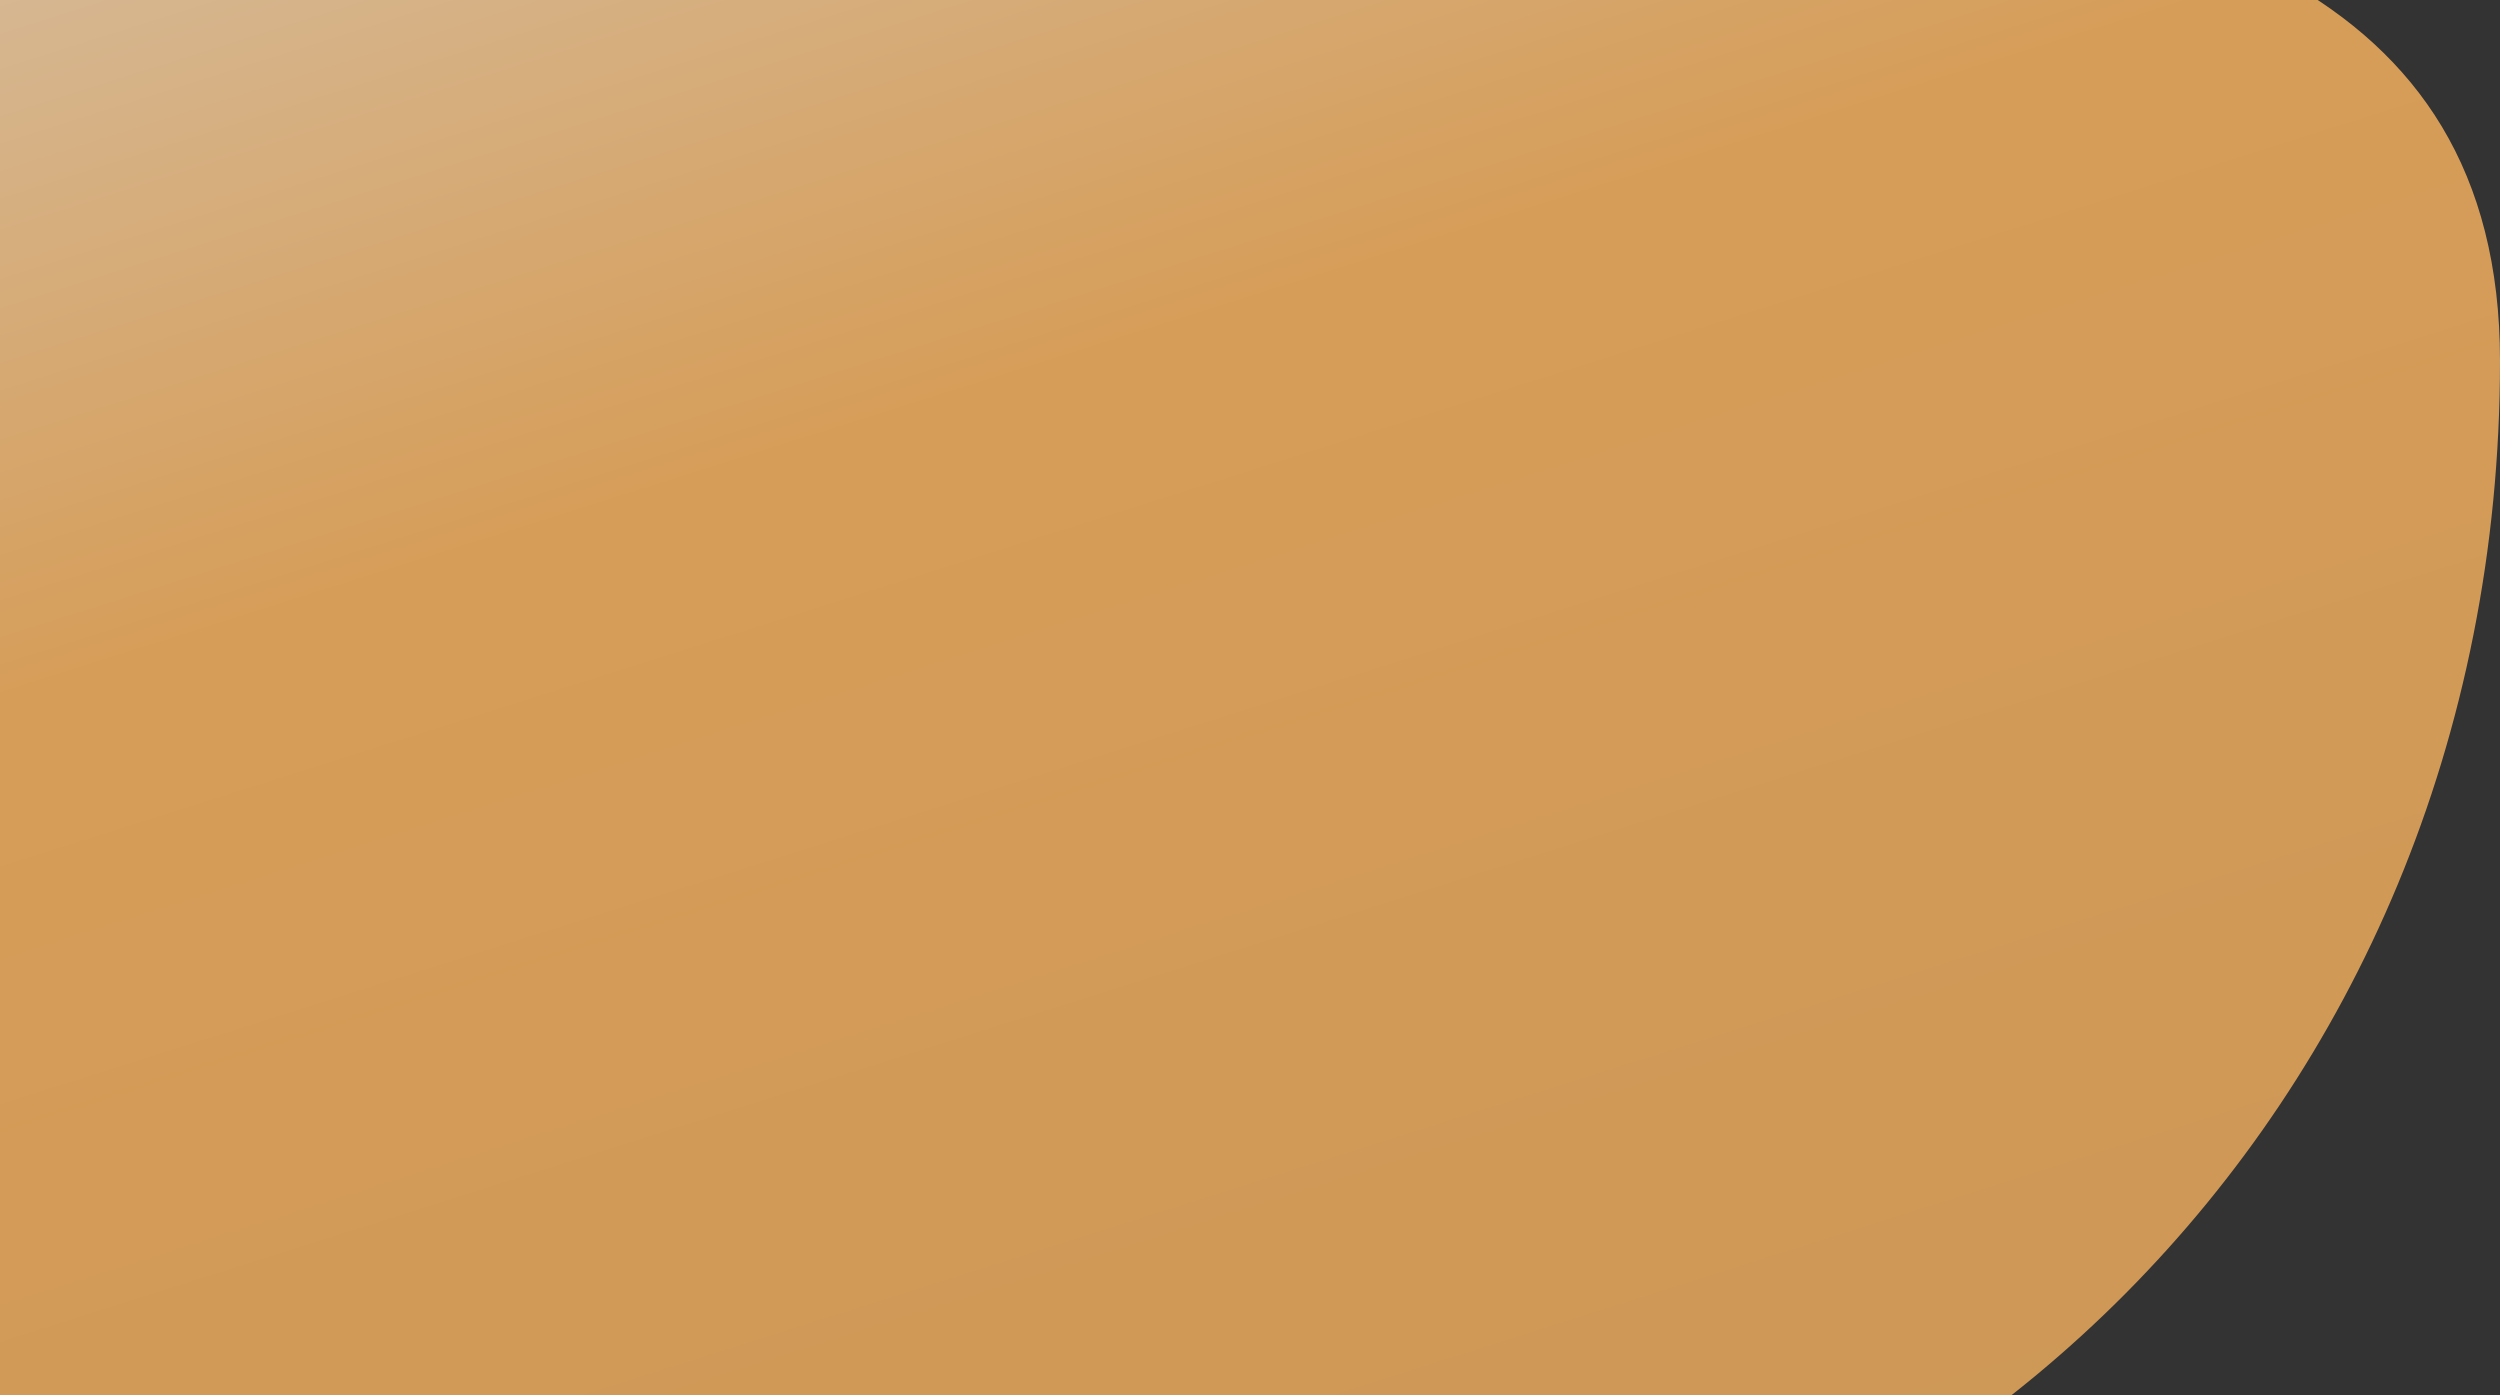 <svg width="1075" height="600" viewBox="0 0 1075 600" fill="none" xmlns="http://www.w3.org/2000/svg">
<rect x="0" y="0" width="1075" height="600" fill="#333333" stroke="none"/>
<path opacity="0.8" d="M1075 155.18C1075 482.377 821.22 711.5 549.5 711.5C277.78 711.5 -119 752.197 -119 425C-119 97.803 -139.49 -393.973 262.267 -145.582C504.389 4.051 1075 -172.017 1075 155.18Z" fill="url(#paint0_linear_521_7775)"/>
<defs>
<linearGradient id="paint0_linear_521_7775" x1="-55.5" y1="-153" x2="268.65" y2="870.018" gradientUnits="userSpaceOnUse">
<stop stop-color="#FFEAD1"/>
<stop offset="0.419" stop-color="#FFB862"/>
<stop offset="1" stop-color="#F4B05E"/>
</linearGradient>
</defs>
</svg>
